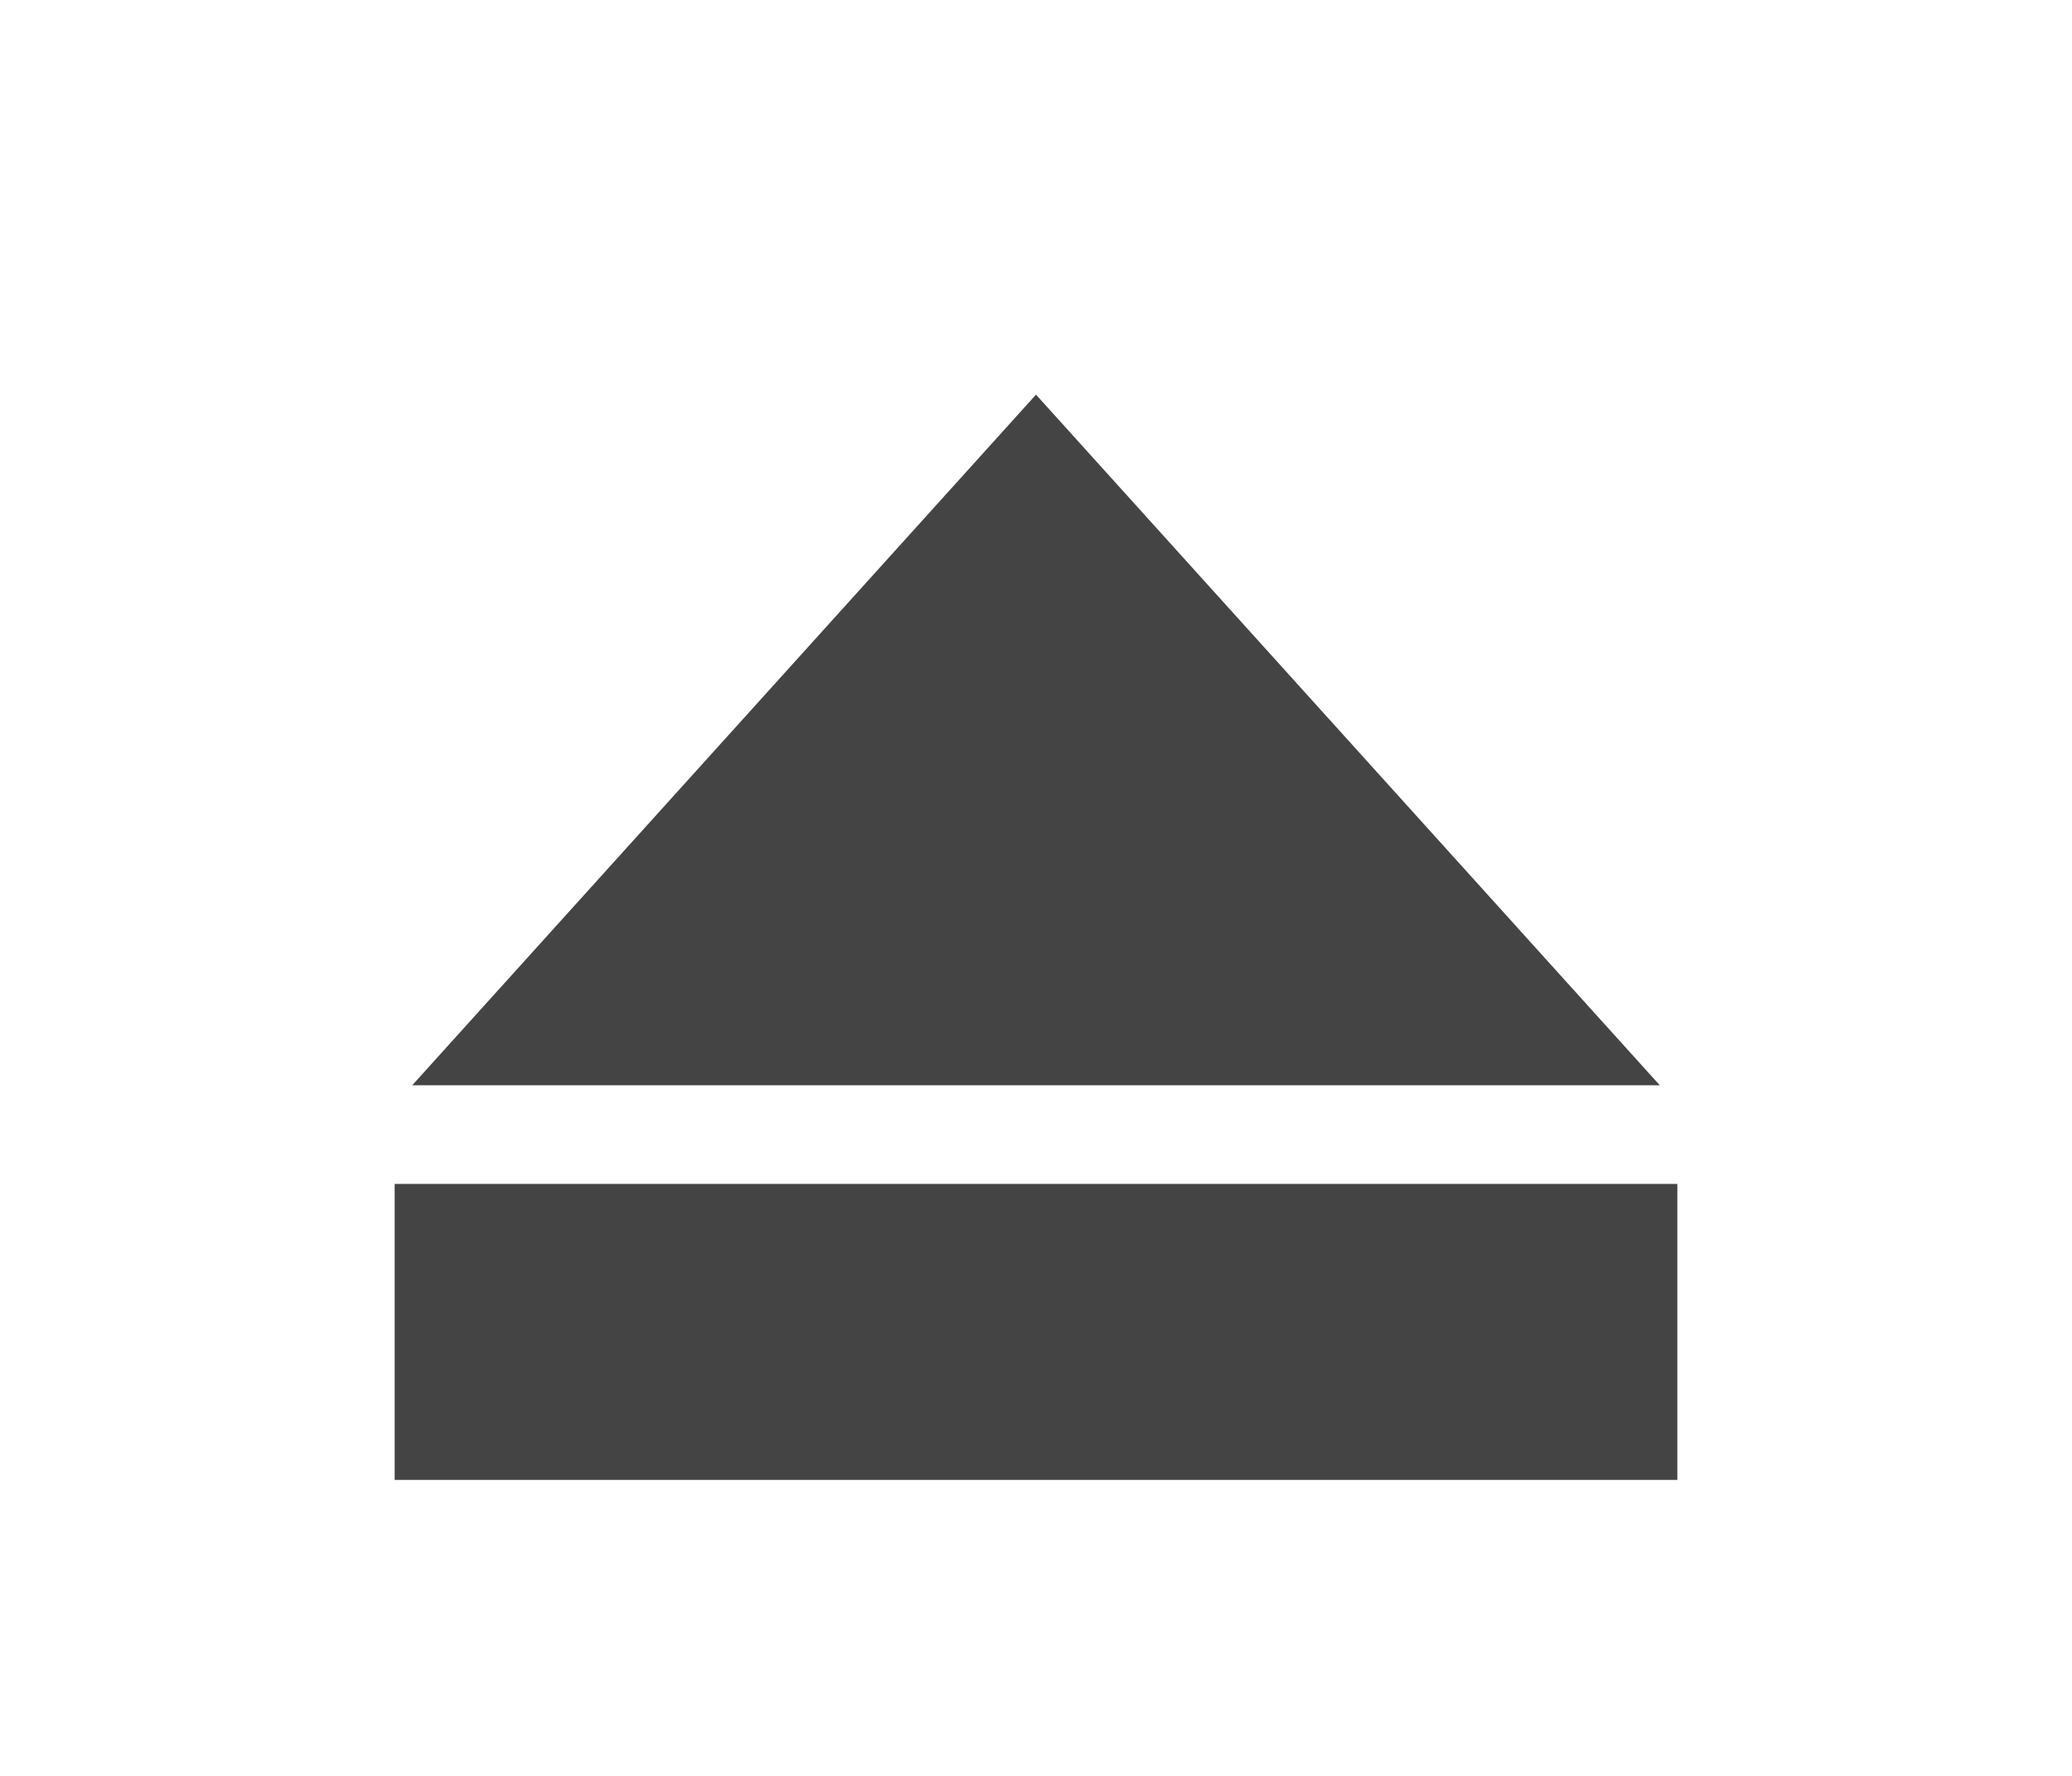 <svg id="svg2" width="21" height="18" version="1.1" viewBox="0 0 21 18" xmlns="http://www.w3.org/2000/svg"><path id="path3936-0-8-9-7-1" d="m4.178 11 6.322-7 6.322 7h-12.644" fill="#444444"/><rect id="rect4195" x="4" y="12" width="13" height="3" color="#000000" fill="#444444"/></svg>
